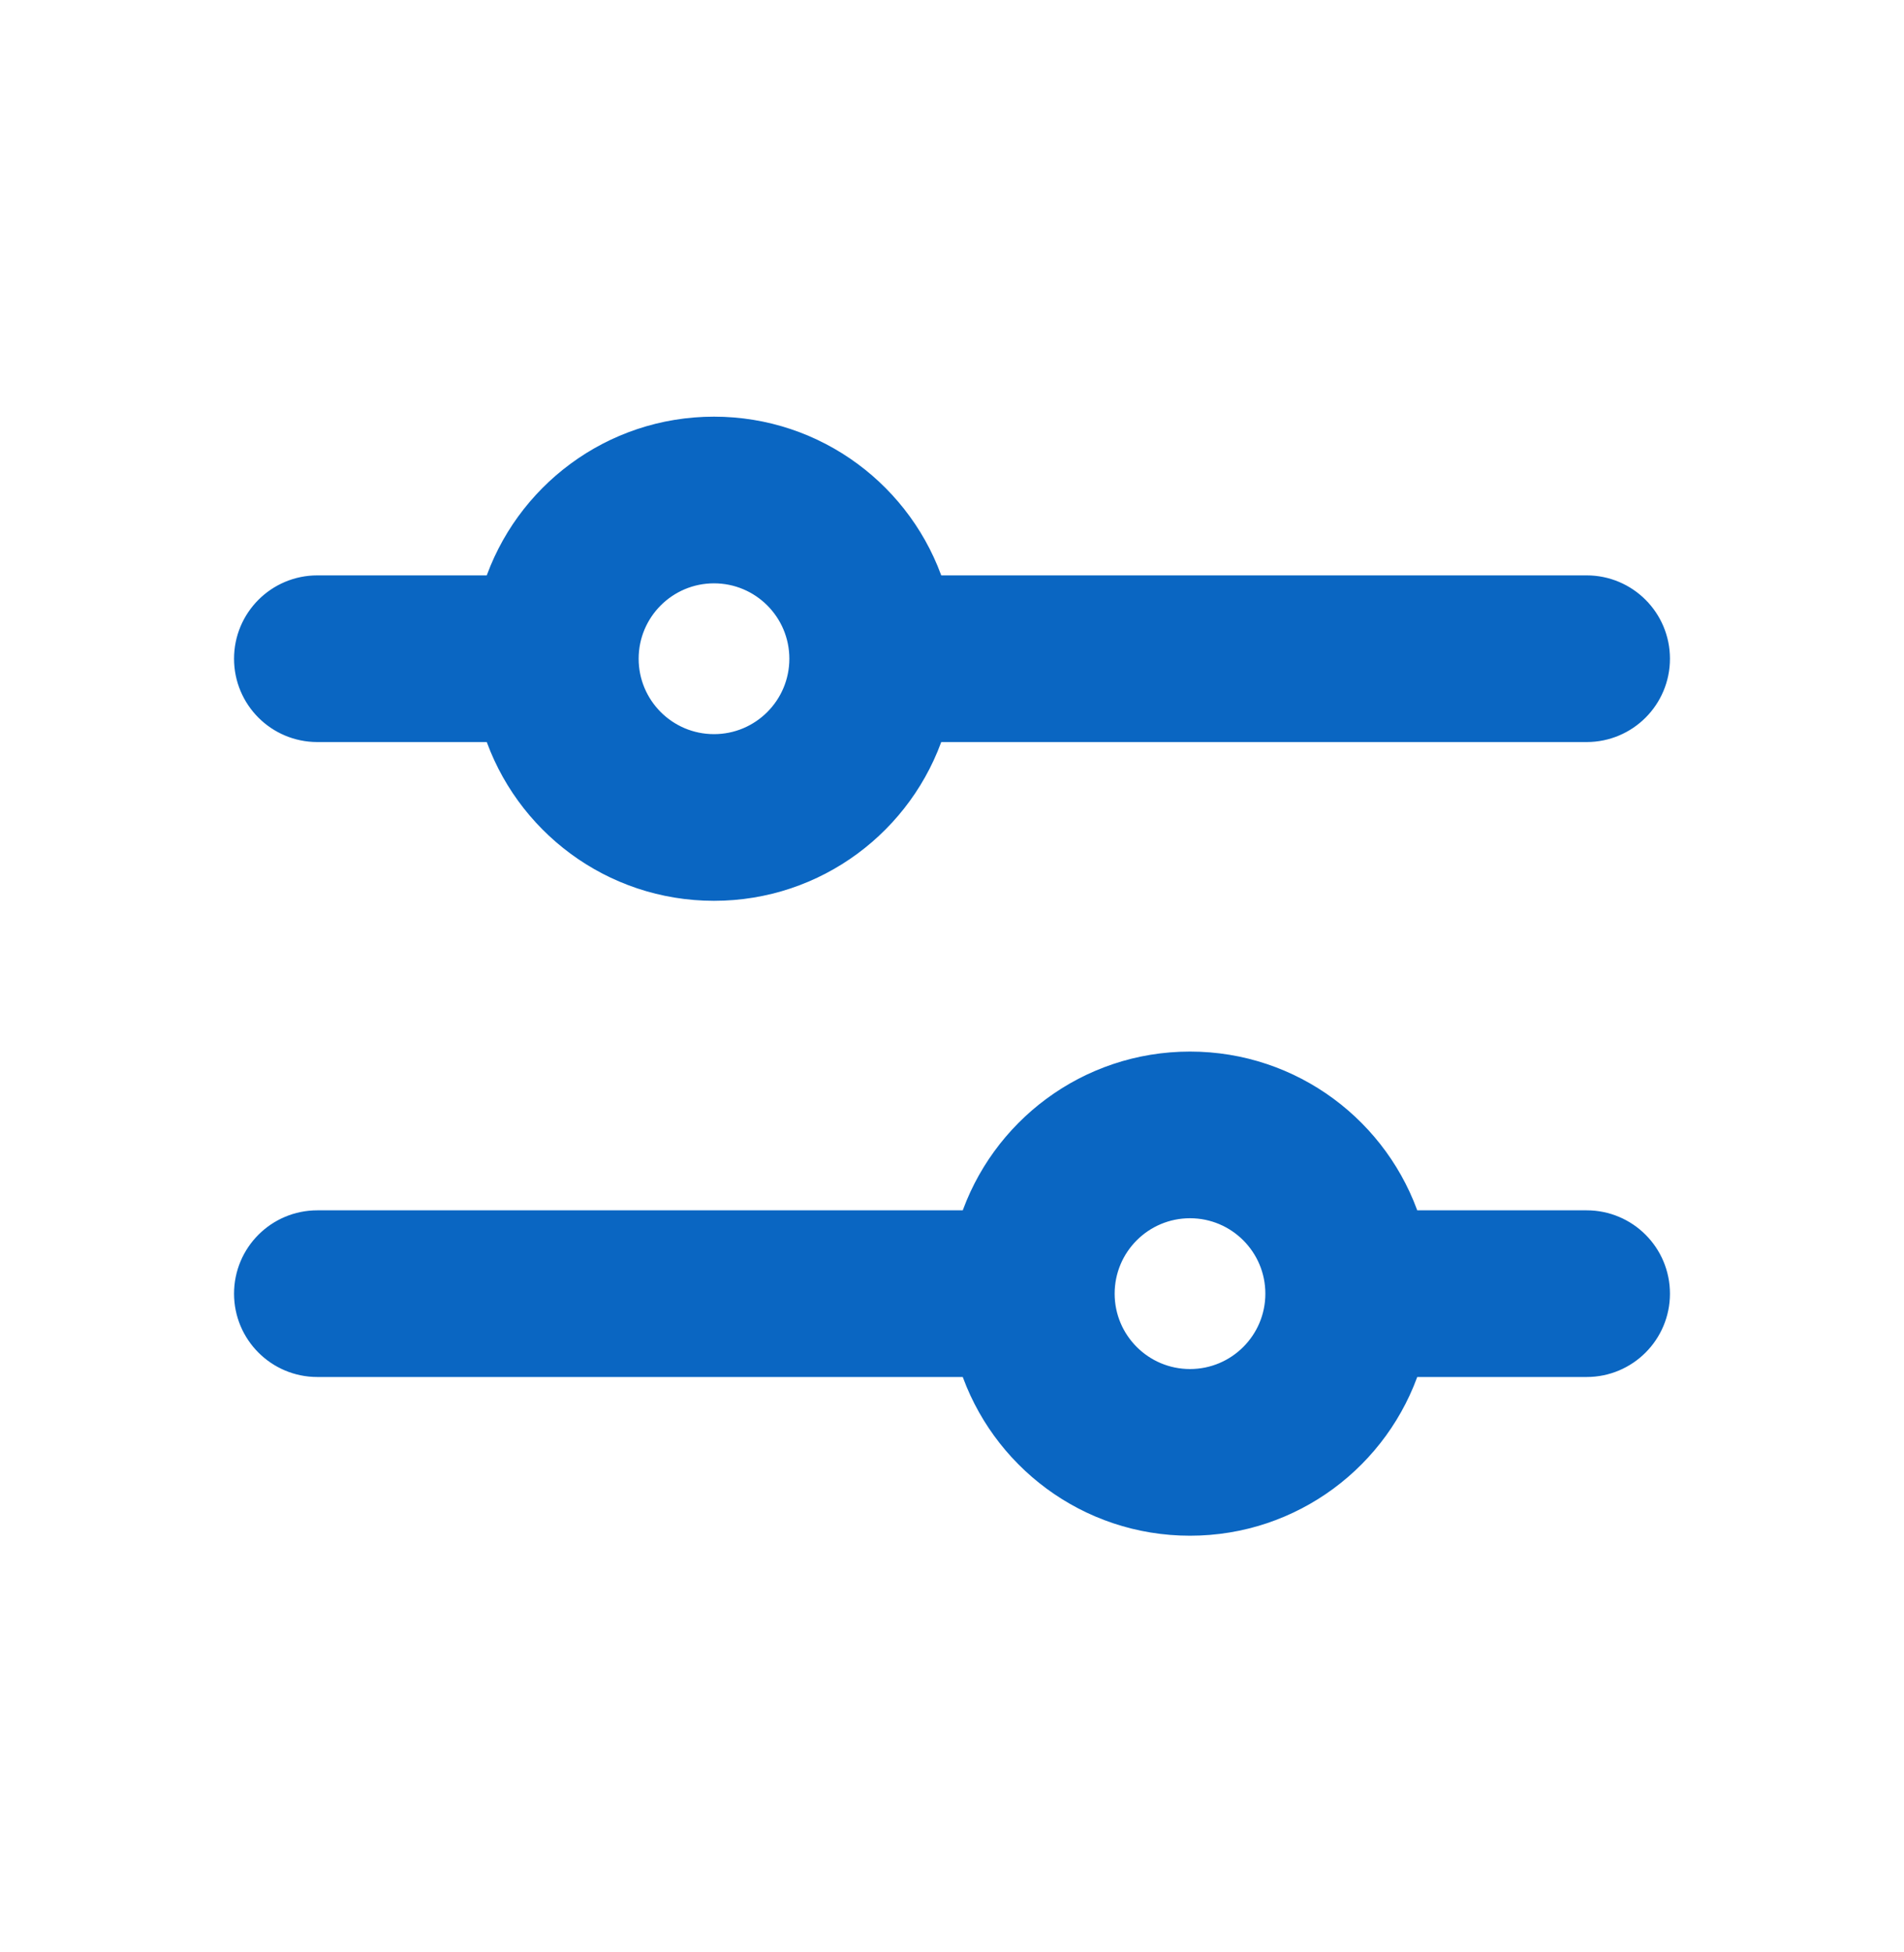 <svg width="40" height="41" viewBox="0 0 40 41" fill="none" xmlns="http://www.w3.org/2000/svg">
<path fill-rule="evenodd" clip-rule="evenodd" d="M10.404 15.333C11.035 17.268 12.854 18.667 15 18.667C17.146 18.667 18.965 17.268 19.596 15.333C24.175 15.333 28.754 15.333 33.333 15.333C34.162 15.333 34.833 14.662 34.833 13.833C34.833 13.005 34.162 12.333 33.333 12.333C28.754 12.333 24.175 12.333 19.596 12.333C19.58 12.283 19.602 12.35 19.596 12.333C18.965 10.398 17.146 9 15 9C12.854 9 11.035 10.398 10.404 12.333C9.158 12.333 7.912 12.333 6.667 12.333C5.838 12.333 5.167 13.005 5.167 13.833C5.167 14.662 5.838 15.333 6.667 15.333C7.912 15.333 9.158 15.333 10.404 15.333ZM15 12C13.988 12 13.167 12.821 13.167 13.833C13.167 14.846 13.988 15.667 15 15.667C16.012 15.667 16.833 14.846 16.833 13.833C16.833 12.821 16.012 12 15 12Z" fill="#0A66C2"/>
<path fill-rule="evenodd" clip-rule="evenodd" d="M5.167 27.167C5.167 26.338 5.838 25.667 6.667 25.667C11.246 25.667 15.825 25.667 20.404 25.667C21.035 23.732 22.854 22.333 25 22.333C27.146 22.333 28.965 23.732 29.596 25.667C29.596 25.667 32.464 25.667 33.333 25.667C34.162 25.667 34.833 26.338 34.833 27.167C34.833 27.995 34.162 28.667 33.333 28.667C32.963 28.667 29.596 28.667 29.596 28.667C28.965 30.602 27.146 32 25 32C22.854 32 21.035 30.602 20.404 28.667C15.825 28.667 11.246 28.667 6.667 28.667C5.838 28.667 5.167 27.995 5.167 27.167ZM23.167 27.167C23.167 26.154 23.988 25.333 25 25.333C26.012 25.333 26.833 26.154 26.833 27.167C26.833 28.179 26.012 29 25 29C23.988 29 23.167 28.179 23.167 27.167Z" fill="#0A66C2"/>
<path d="M19.596 12.333C18.965 10.398 17.146 9 15 9C12.854 9 11.035 10.398 10.404 12.333C9.158 12.333 7.912 12.333 6.667 12.333C5.838 12.333 5.167 13.005 5.167 13.833C5.167 14.662 5.838 15.333 6.667 15.333C7.912 15.333 9.158 15.333 10.404 15.333C11.035 17.268 12.854 18.667 15 18.667C17.146 18.667 18.965 17.268 19.596 15.333C24.175 15.333 28.754 15.333 33.333 15.333C34.162 15.333 34.833 14.662 34.833 13.833C34.833 13.005 34.162 12.333 33.333 12.333C28.754 12.333 24.175 12.333 19.596 12.333ZM19.596 12.333C19.602 12.35 19.58 12.283 19.596 12.333ZM13.167 13.833C13.167 12.821 13.988 12 15 12C16.012 12 16.833 12.821 16.833 13.833C16.833 14.846 16.012 15.667 15 15.667C13.988 15.667 13.167 14.846 13.167 13.833ZM6.667 25.667C5.838 25.667 5.167 26.338 5.167 27.167C5.167 27.995 5.838 28.667 6.667 28.667C11.246 28.667 15.825 28.667 20.404 28.667C21.035 30.602 22.854 32 25 32C27.146 32 28.965 30.602 29.596 28.667C29.596 28.667 32.963 28.667 33.333 28.667C34.162 28.667 34.833 27.995 34.833 27.167C34.833 26.338 34.162 25.667 33.333 25.667C32.464 25.667 29.596 25.667 29.596 25.667C28.965 23.732 27.146 22.333 25 22.333C22.854 22.333 21.035 23.732 20.404 25.667C15.825 25.667 11.246 25.667 6.667 25.667ZM25 25.333C23.988 25.333 23.167 26.154 23.167 27.167C23.167 28.179 23.988 29 25 29C26.012 29 26.833 28.179 26.833 27.167C26.833 26.154 26.012 25.333 25 25.333Z" stroke="#0A66C2" stroke-width="0.5"/>
</svg>
